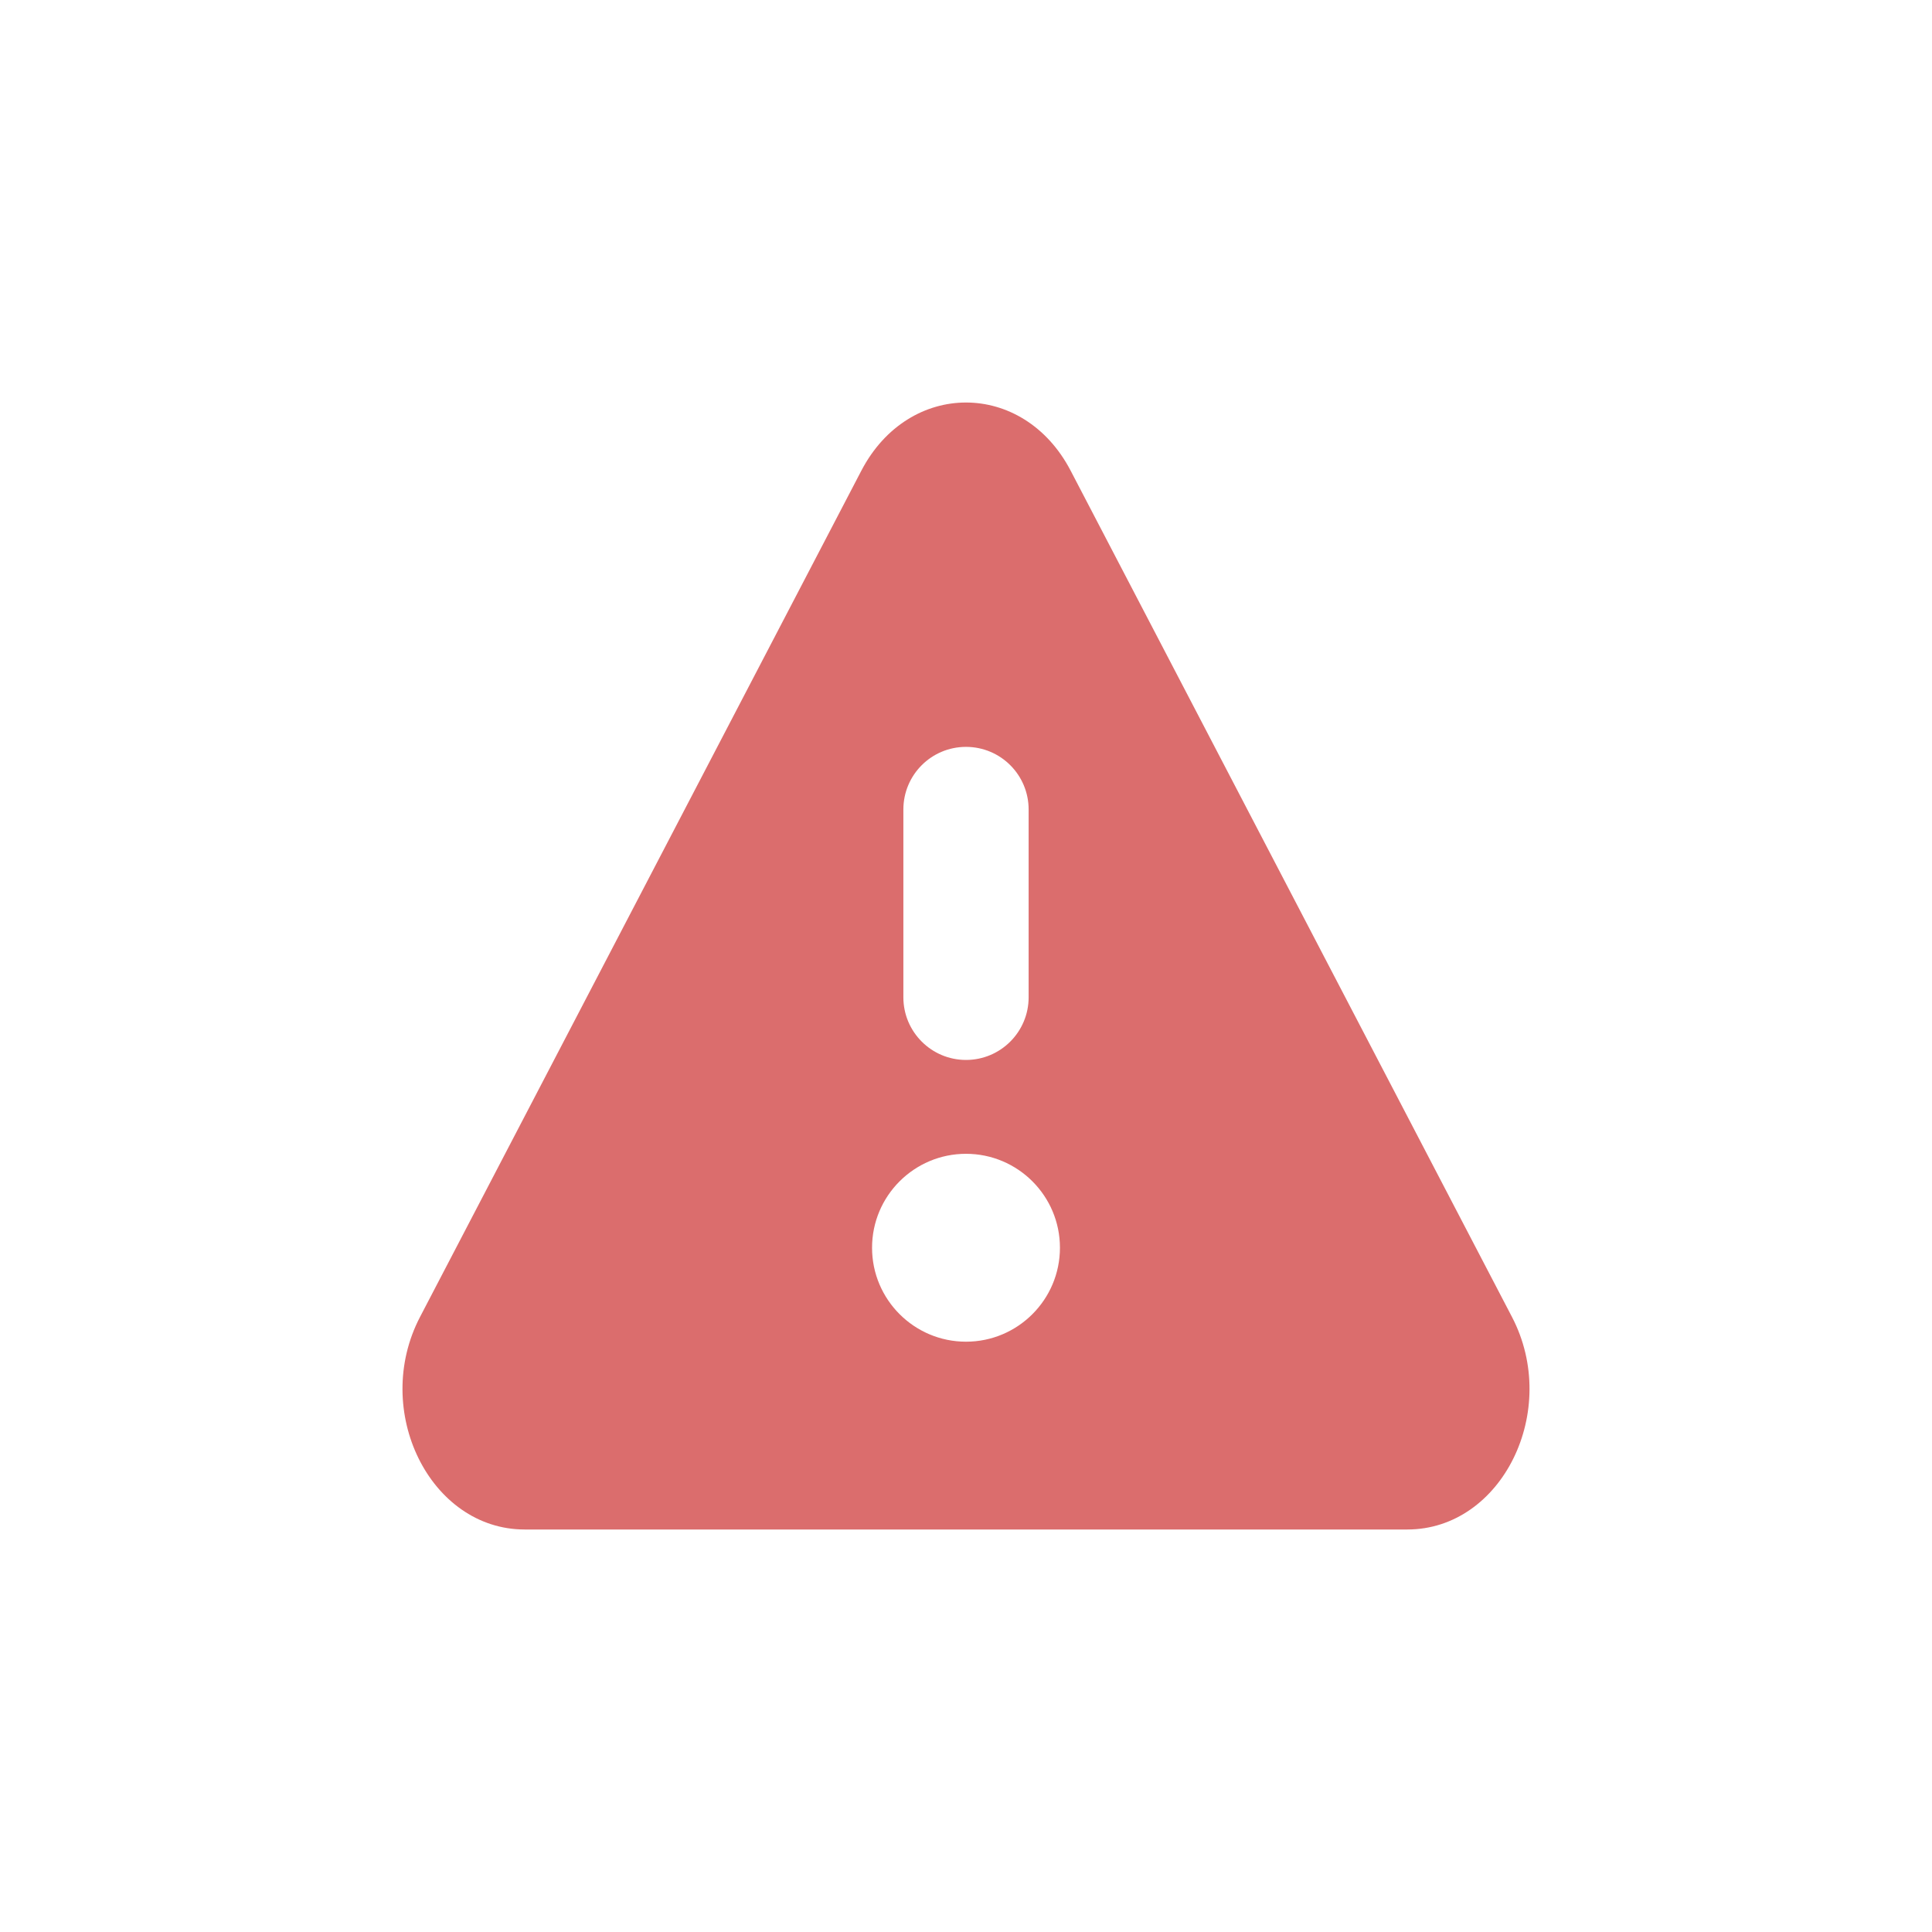 <svg width="24" height="24" viewBox="0 0 24 24" fill="none" xmlns="http://www.w3.org/2000/svg">
<path fill-rule="evenodd" clip-rule="evenodd" d="M10.7 5.847C11.289 4.718 12.711 4.718 13.3 5.847L18.782 16.359C19.388 17.521 18.66 19 17.482 19H6.518C5.34 19 4.612 17.521 5.218 16.359L10.7 5.847ZM12 13.167C11.57 13.167 11.222 12.818 11.222 12.389V10.056C11.222 9.626 11.57 9.278 12 9.278C12.43 9.278 12.778 9.626 12.778 10.056V12.389C12.778 12.818 12.43 13.167 12 13.167ZM12 16.667C11.356 16.667 10.833 16.144 10.833 15.5C10.833 14.856 11.356 14.333 12 14.333C12.644 14.333 13.167 14.856 13.167 15.5C13.167 16.144 12.644 16.667 12 16.667Z" fill="#DB6D6D"/>
</svg>
